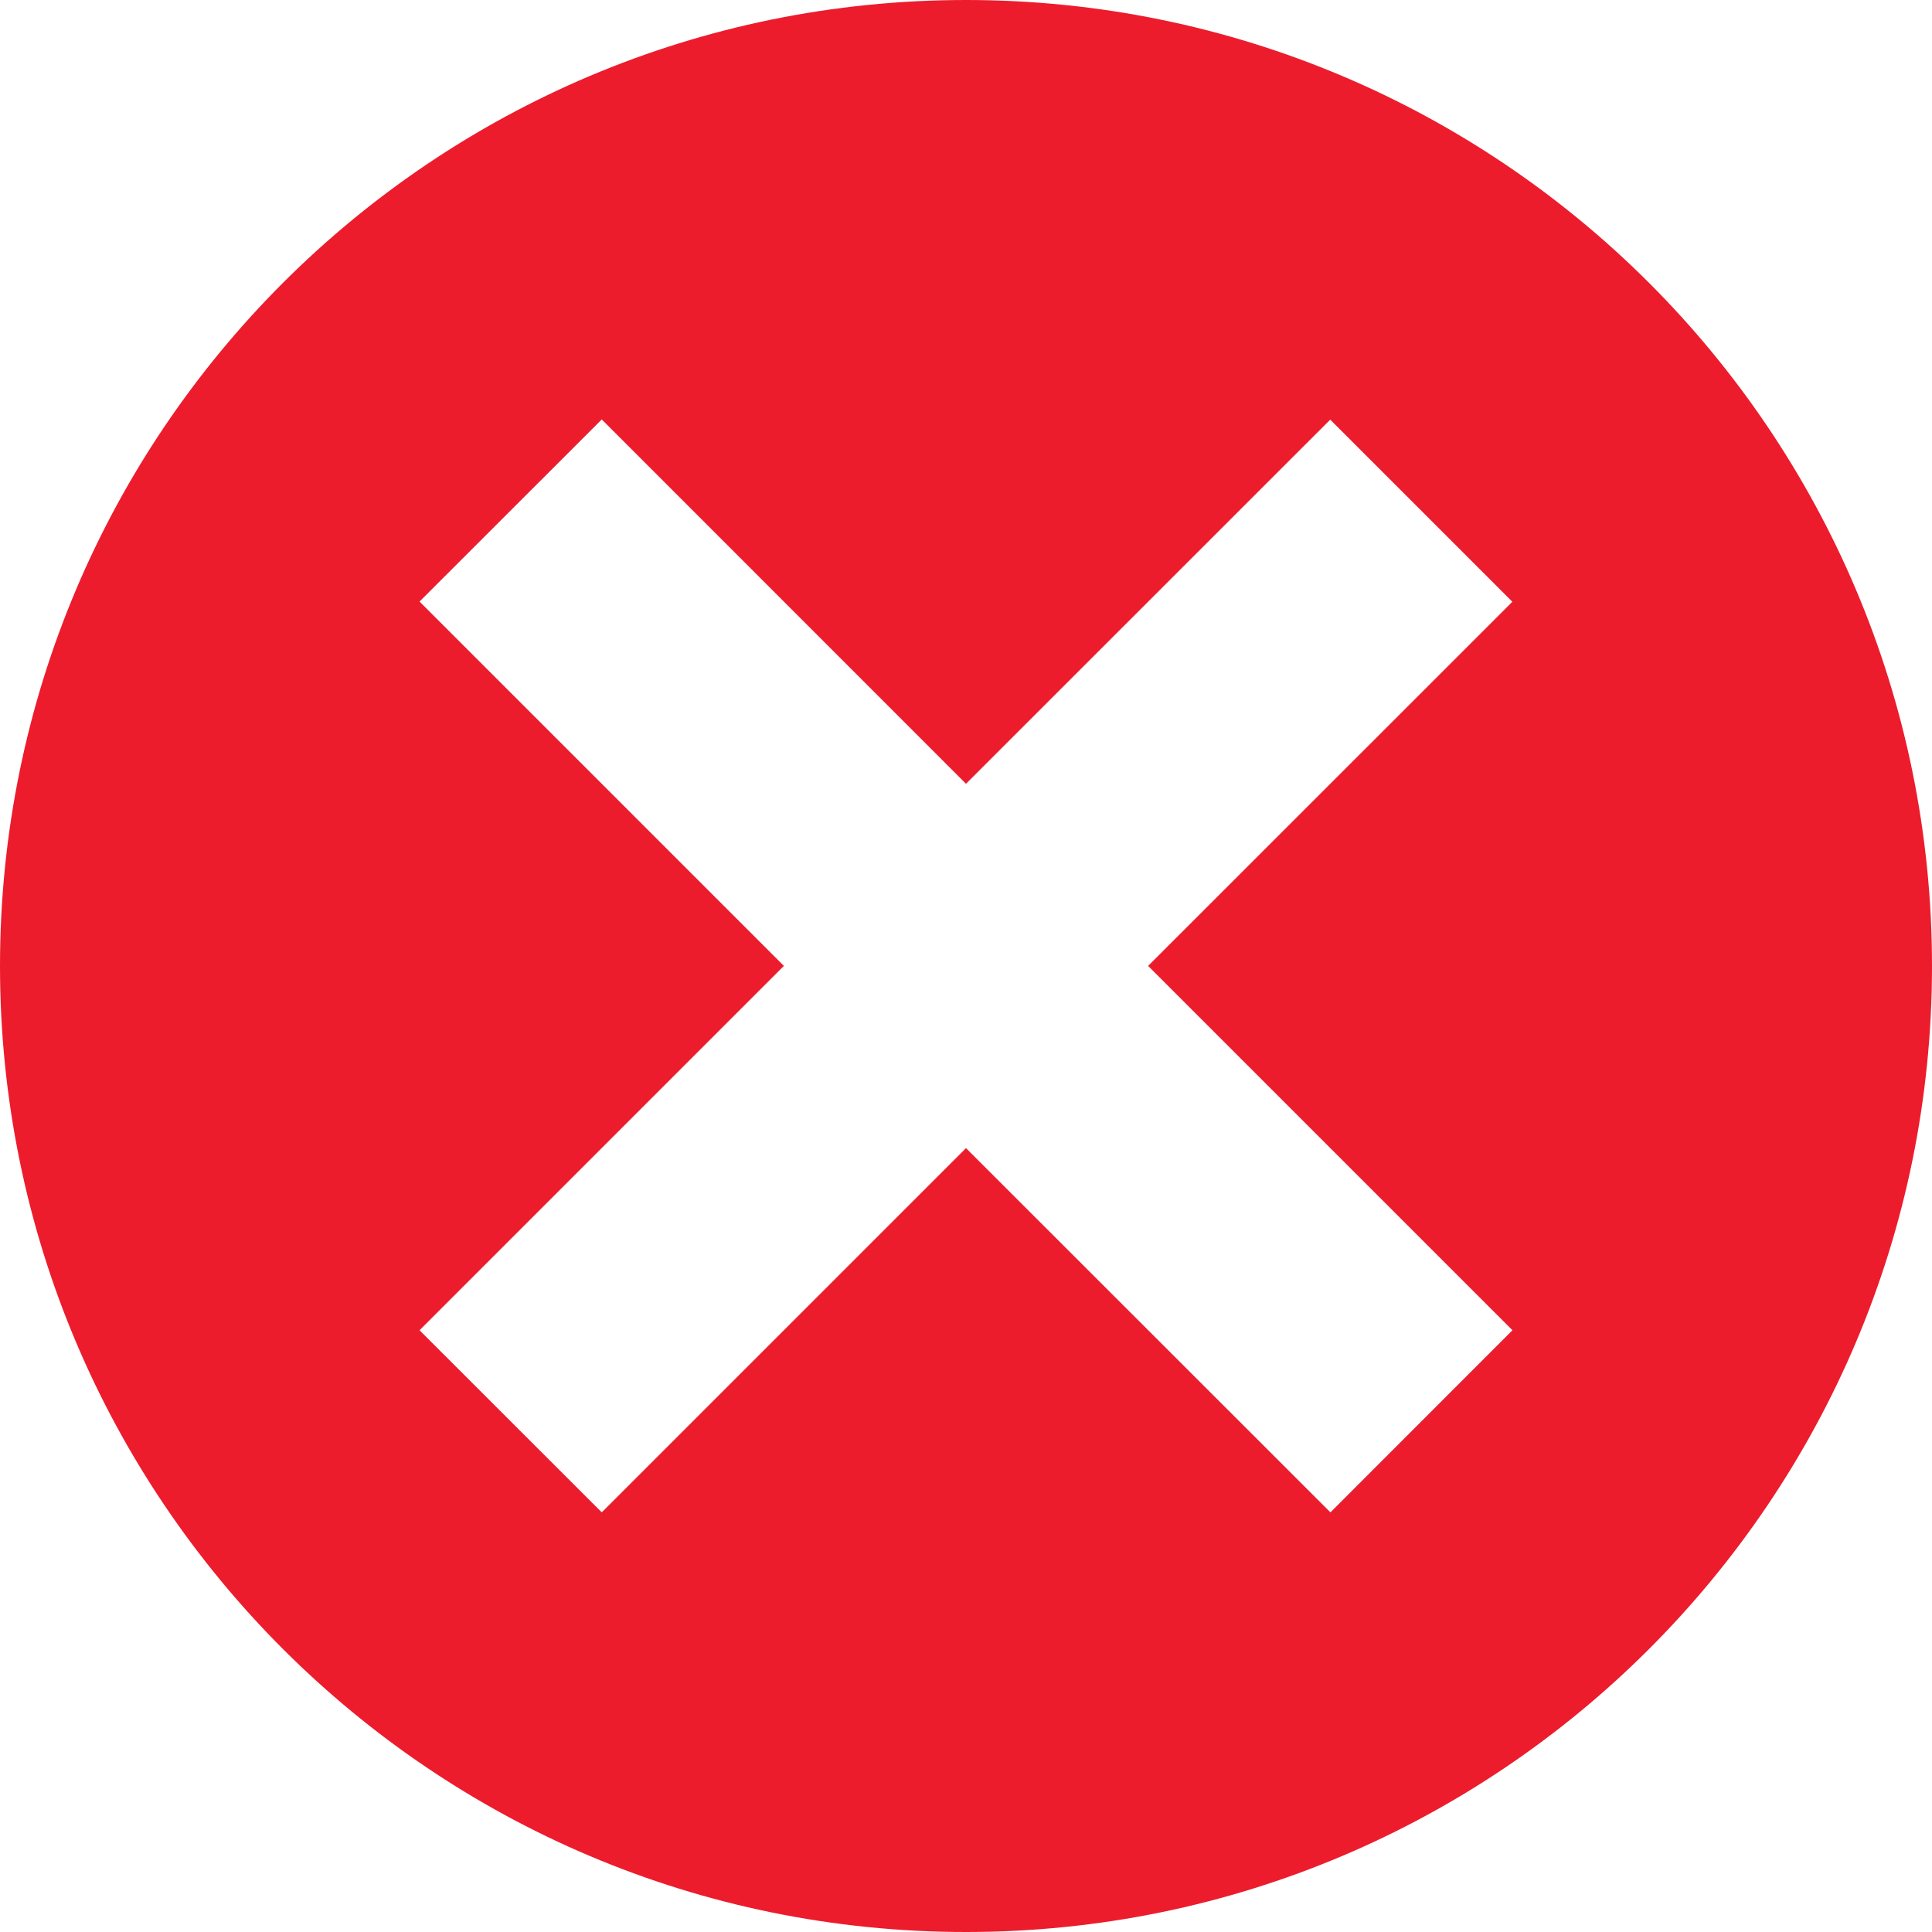 <?xml version="1.0" encoding="UTF-8" standalone="no"?>
<svg width="19px" height="19px" viewBox="0 0 19 19" version="1.1" xmlns="http://www.w3.org/2000/svg" xmlns:xlink="http://www.w3.org/1999/xlink">
    <!-- Generator: Sketch 3.7.1 (28215) - http://www.bohemiancoding.com/sketch -->
    <title>CONT_noCheck</title>
    <desc>Created with Sketch.</desc>
    <defs></defs>
    <g id="Page-1" stroke="none" stroke-width="1" fill="none" fill-rule="evenodd">
        <g id="04_Contratos" transform="translate(-67, -1071)" fill="#EC1C2D">
            <g id="bonos" transform="translate(10, 980)">
                <g id="4" transform="translate(28, 45)">
                    <g id="CONT_noCheck" transform="translate(29, 46)">
                        <g id="Capa_1">
                            <path d="M9.5,0 C4.253,0 0,4.252 0,9.5 C0,14.745 4.253,19 9.5,19 C14.747,19 19,14.745 19,9.5 C19,4.252 14.747,0 9.5,0 L9.5,0 Z M13.084,14.873 L9.5,11.291 L5.918,14.873 L4.126,13.082 L7.709,9.499 L4.126,5.916 L5.918,4.125 L9.5,7.708 L13.082,4.127 L14.873,5.918 L11.291,9.499 L14.874,13.082 L13.084,14.873 L13.084,14.873 Z" id="Shape"></path>
                        </g>
                    </g>
                </g>
            </g>
        </g>
    </g>
</svg>